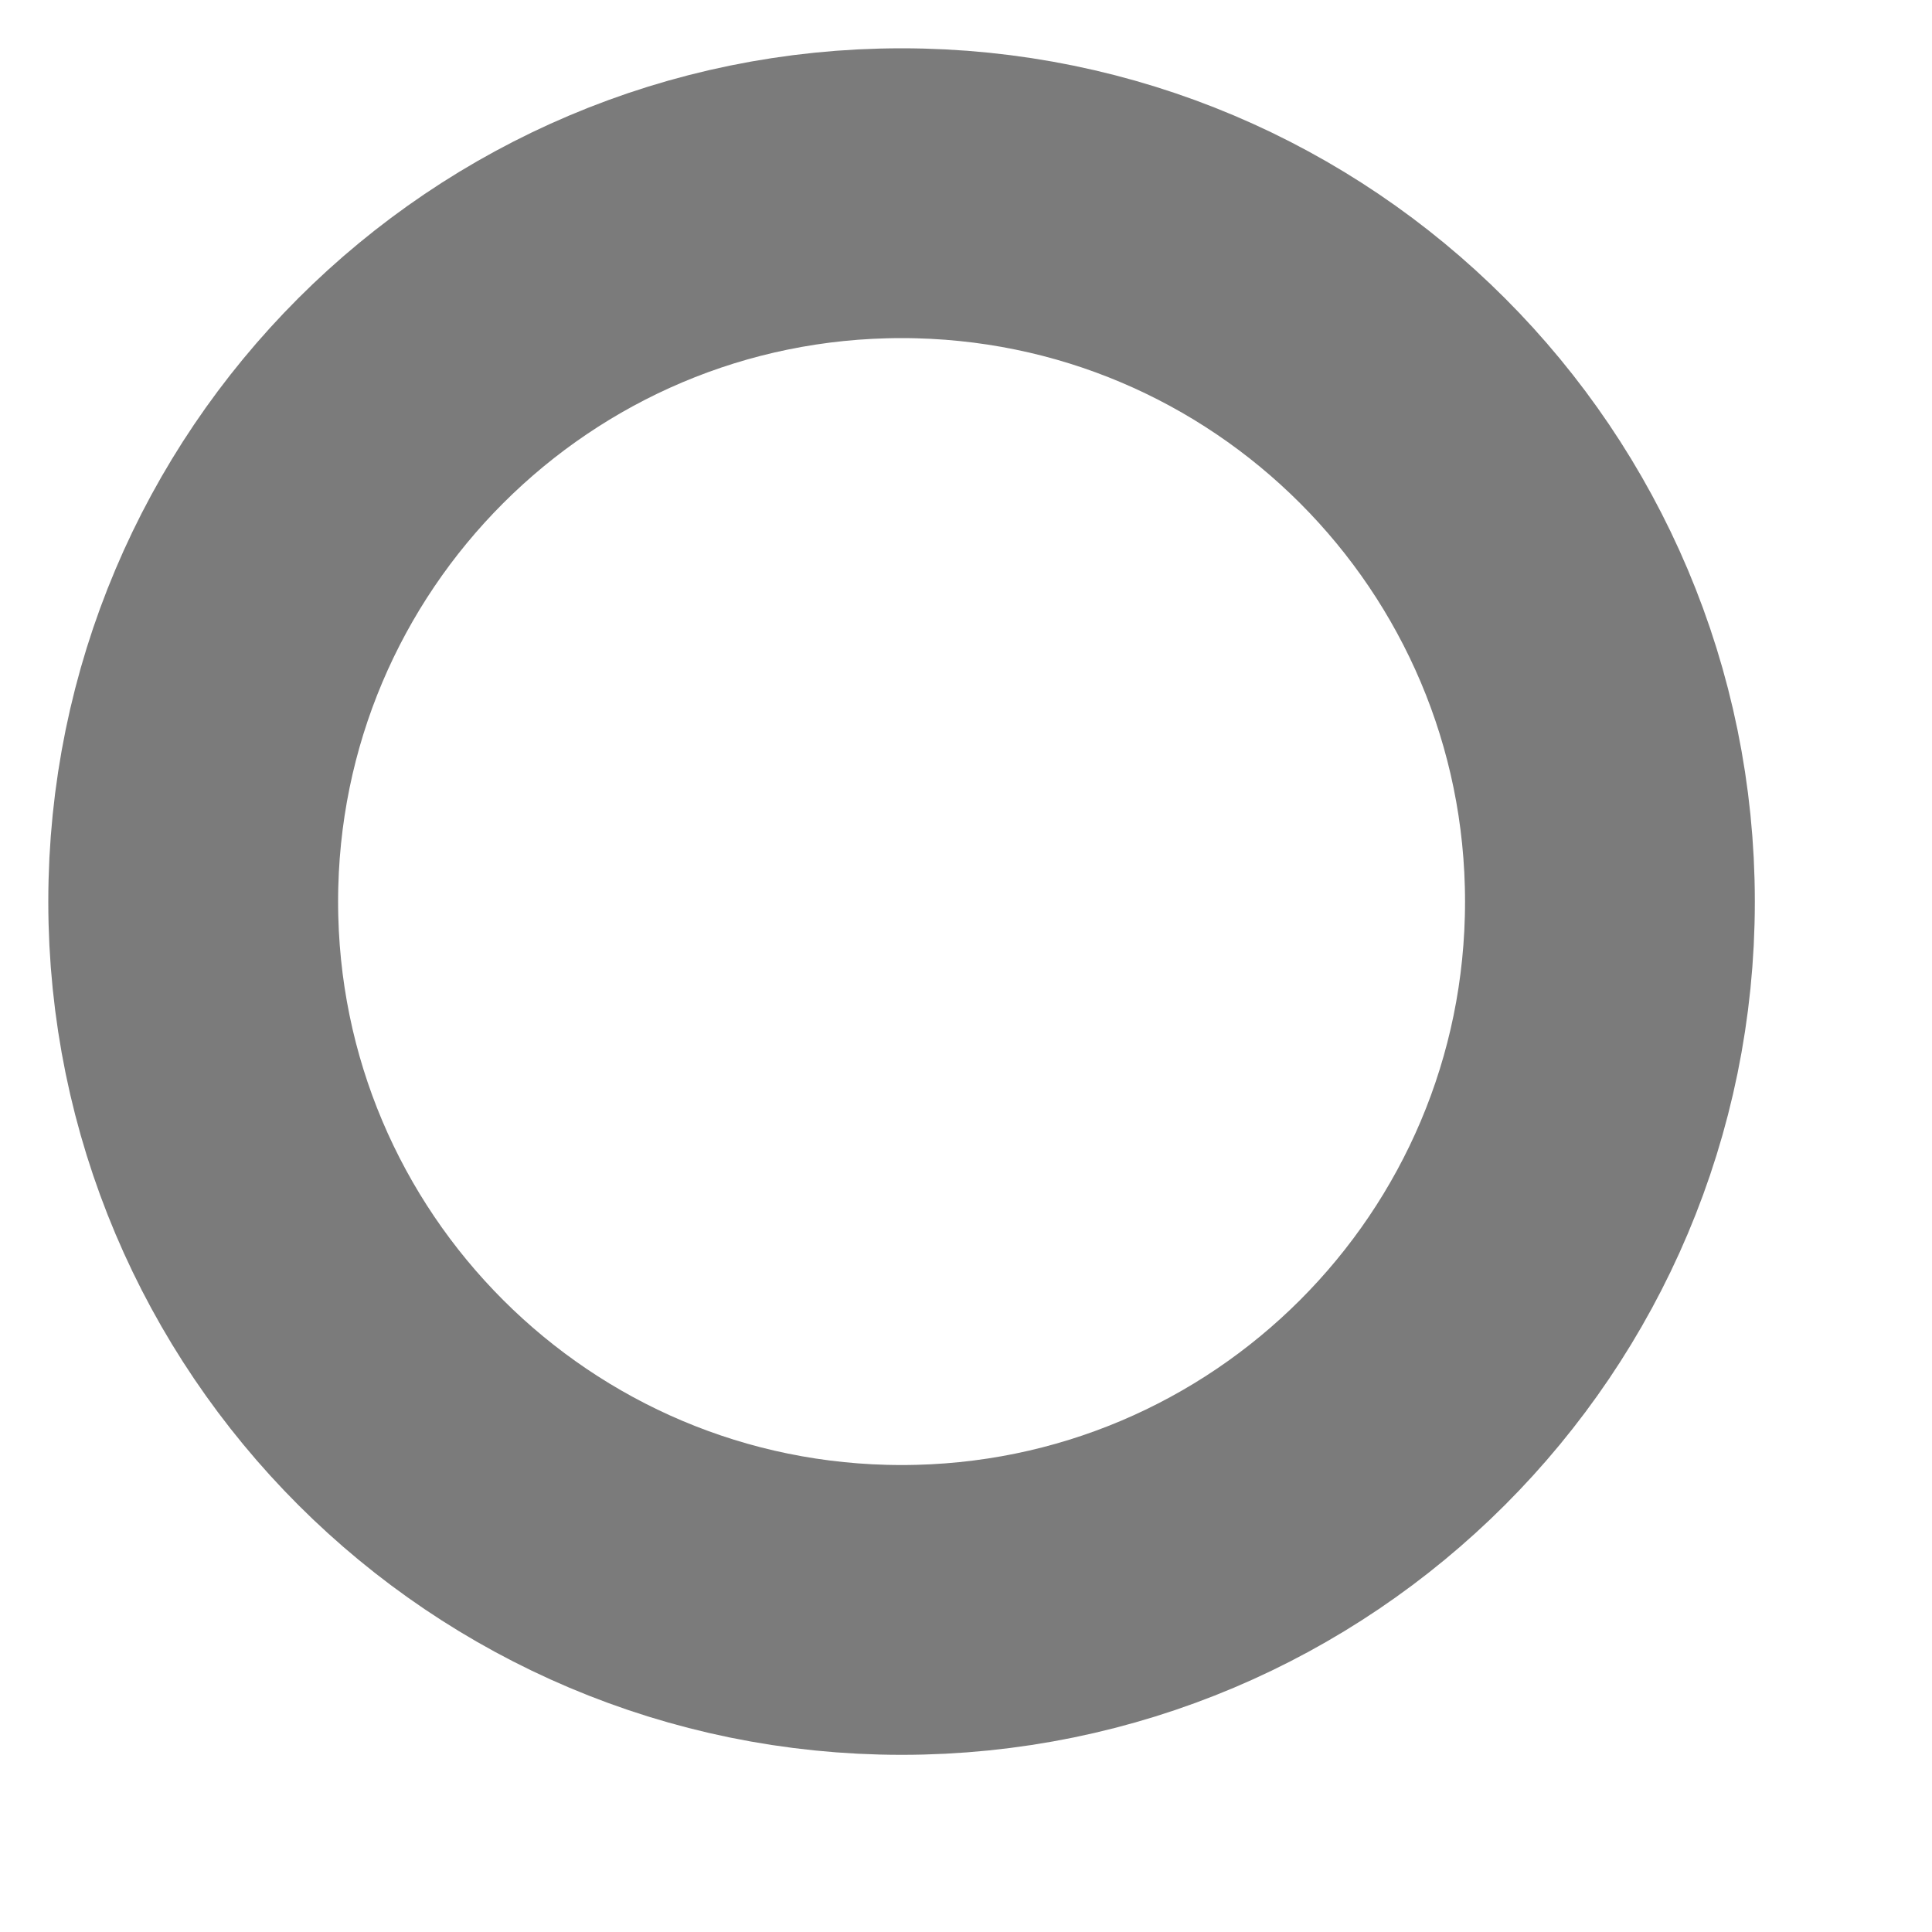 <?xml version="1.0" encoding="UTF-8" standalone="no"?><svg width='10' height='10' viewBox='0 0 10 10' fill='none' xmlns='http://www.w3.org/2000/svg'>
<path d='M4.667 8.333C6.692 8.333 8.333 6.692 8.333 4.667C8.333 2.642 6.692 1 4.667 1C2.642 1 1 2.642 1 4.667C1 6.692 2.642 8.333 4.667 8.333Z' stroke='#7B7B7B' stroke-width='1.5' stroke-linecap='round' stroke-linejoin='round'/>
</svg>
